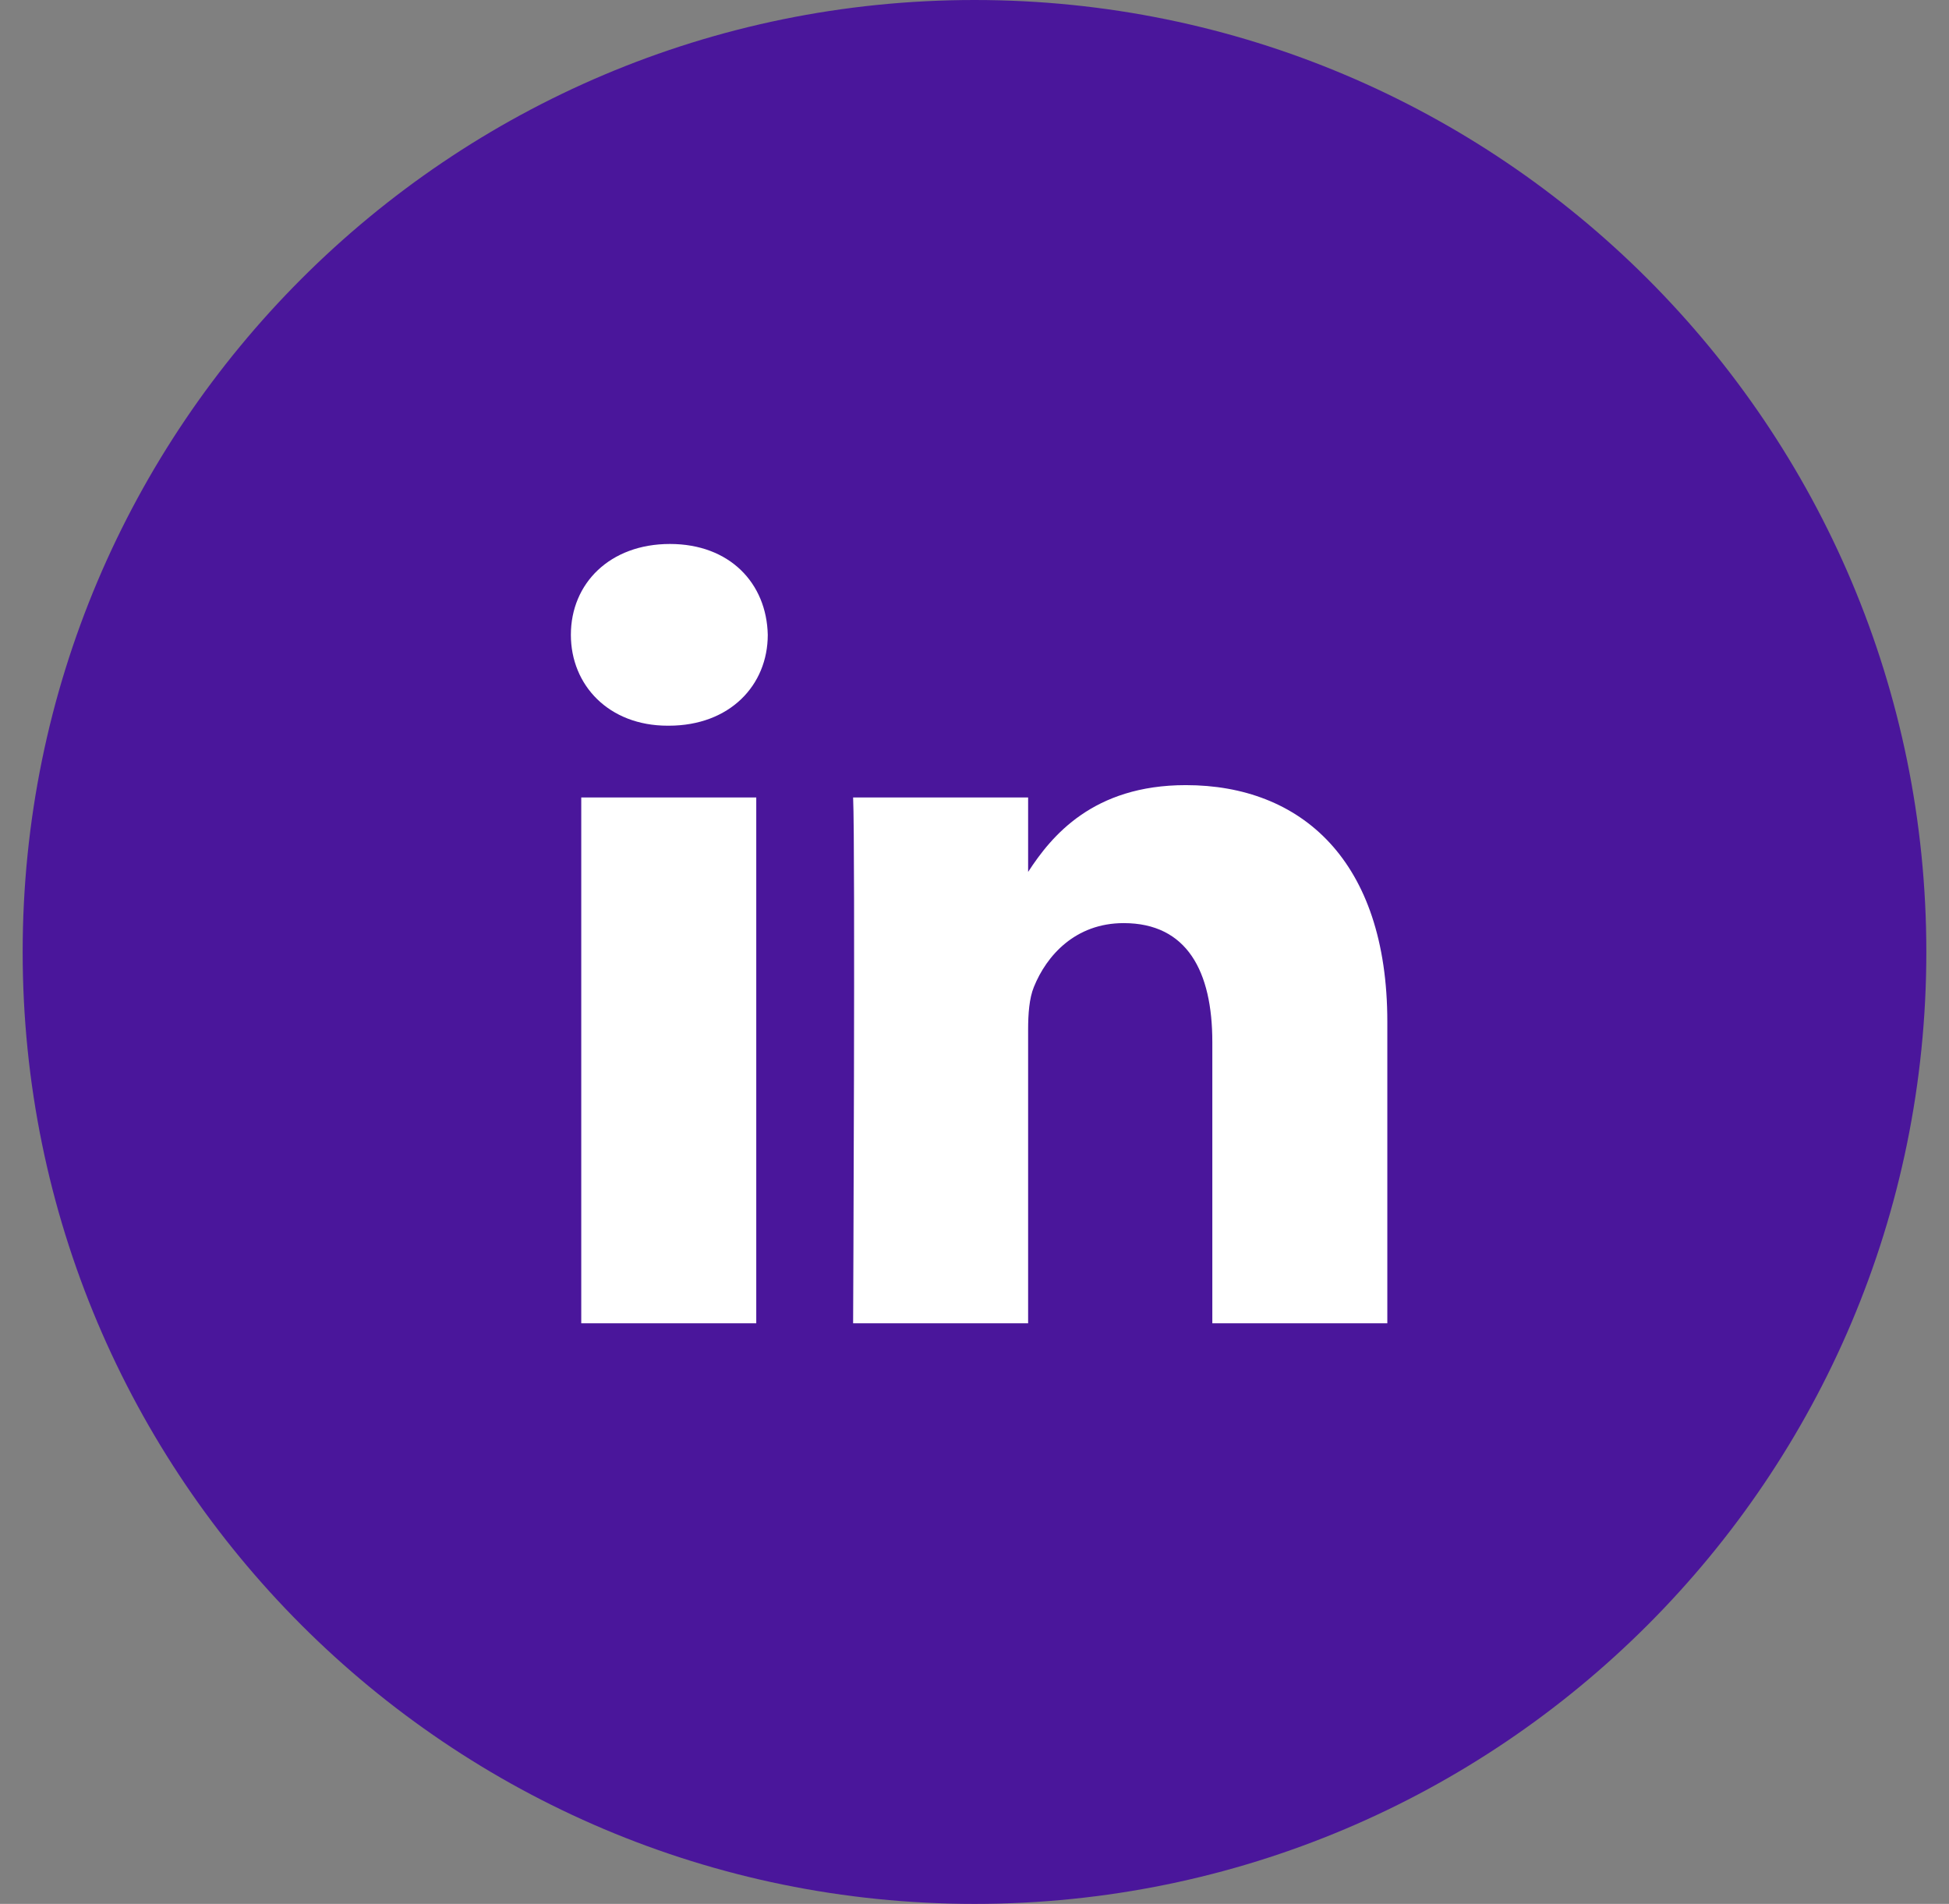 <?xml version="1.0" encoding="UTF-8"?>
<svg width="43px" height="42px" viewBox="0 0 43 42" version="1.1" xmlns="http://www.w3.org/2000/svg" xmlns:xlink="http://www.w3.org/1999/xlink">
    <rect x="0" y="0" width="43" height="42" fill="#808080" stroke="none"/>
    <!-- Generator: Sketch 42 (36781) - http://www.bohemiancoding.com/sketch -->
    <title>in</title>
    <desc>Created with Sketch.</desc>
    <defs></defs>
    <g id="Symbols" stroke="none" stroke-width="1" fill="none" fill-rule="evenodd">
        <g id="footer" transform="translate(-1121, -653)">
            <g transform="translate(0, -16)" id="Group-5">
                <g transform="translate(0, 618)">
                    <g id="Group-2" transform="translate(994.5, 51)">
                        <g id="in" transform="translate(127, 0)">
                            <path d="M0,21 C0,9.402 9.402,0 21,0 C32.598,0 42,9.402 42,21 C42,32.598 32.598,42 21,42 C9.402,42 0,32.598 0,21 Z" id="back-copy-3" fill="#4A169B"></path>
                            <path d="M16.185,17.592 L16.185,29.192 L12.324,29.192 L12.324,17.592 L16.185,17.592 Z M16.439,14.004 C16.439,15.118 15.6,16.009 14.254,16.009 L14.23,16.009 C12.933,16.009 12.095,15.118 12.095,14.004 C12.095,12.866 12.959,12 14.28,12 C15.6,12 16.414,12.866 16.439,14.004 Z M30.108,22.541 L30.108,29.192 L26.247,29.192 L26.247,22.986 C26.247,21.427 25.689,20.364 24.291,20.364 C23.224,20.364 22.589,21.081 22.31,21.773 C22.208,22.021 22.183,22.367 22.183,22.714 L22.183,29.192 L18.322,29.192 C18.322,29.192 18.372,18.681 18.322,17.592 L22.183,17.592 L22.183,19.235 C22.695,18.446 23.613,17.32 25.663,17.32 C28.203,17.32 30.108,18.978 30.108,22.541 Z" id="Shape-Copy-3" fill="#FFFFFF"></path>
                        </g>
                    </g>
                </g>
            </g>
        </g>
    </g>
</svg>